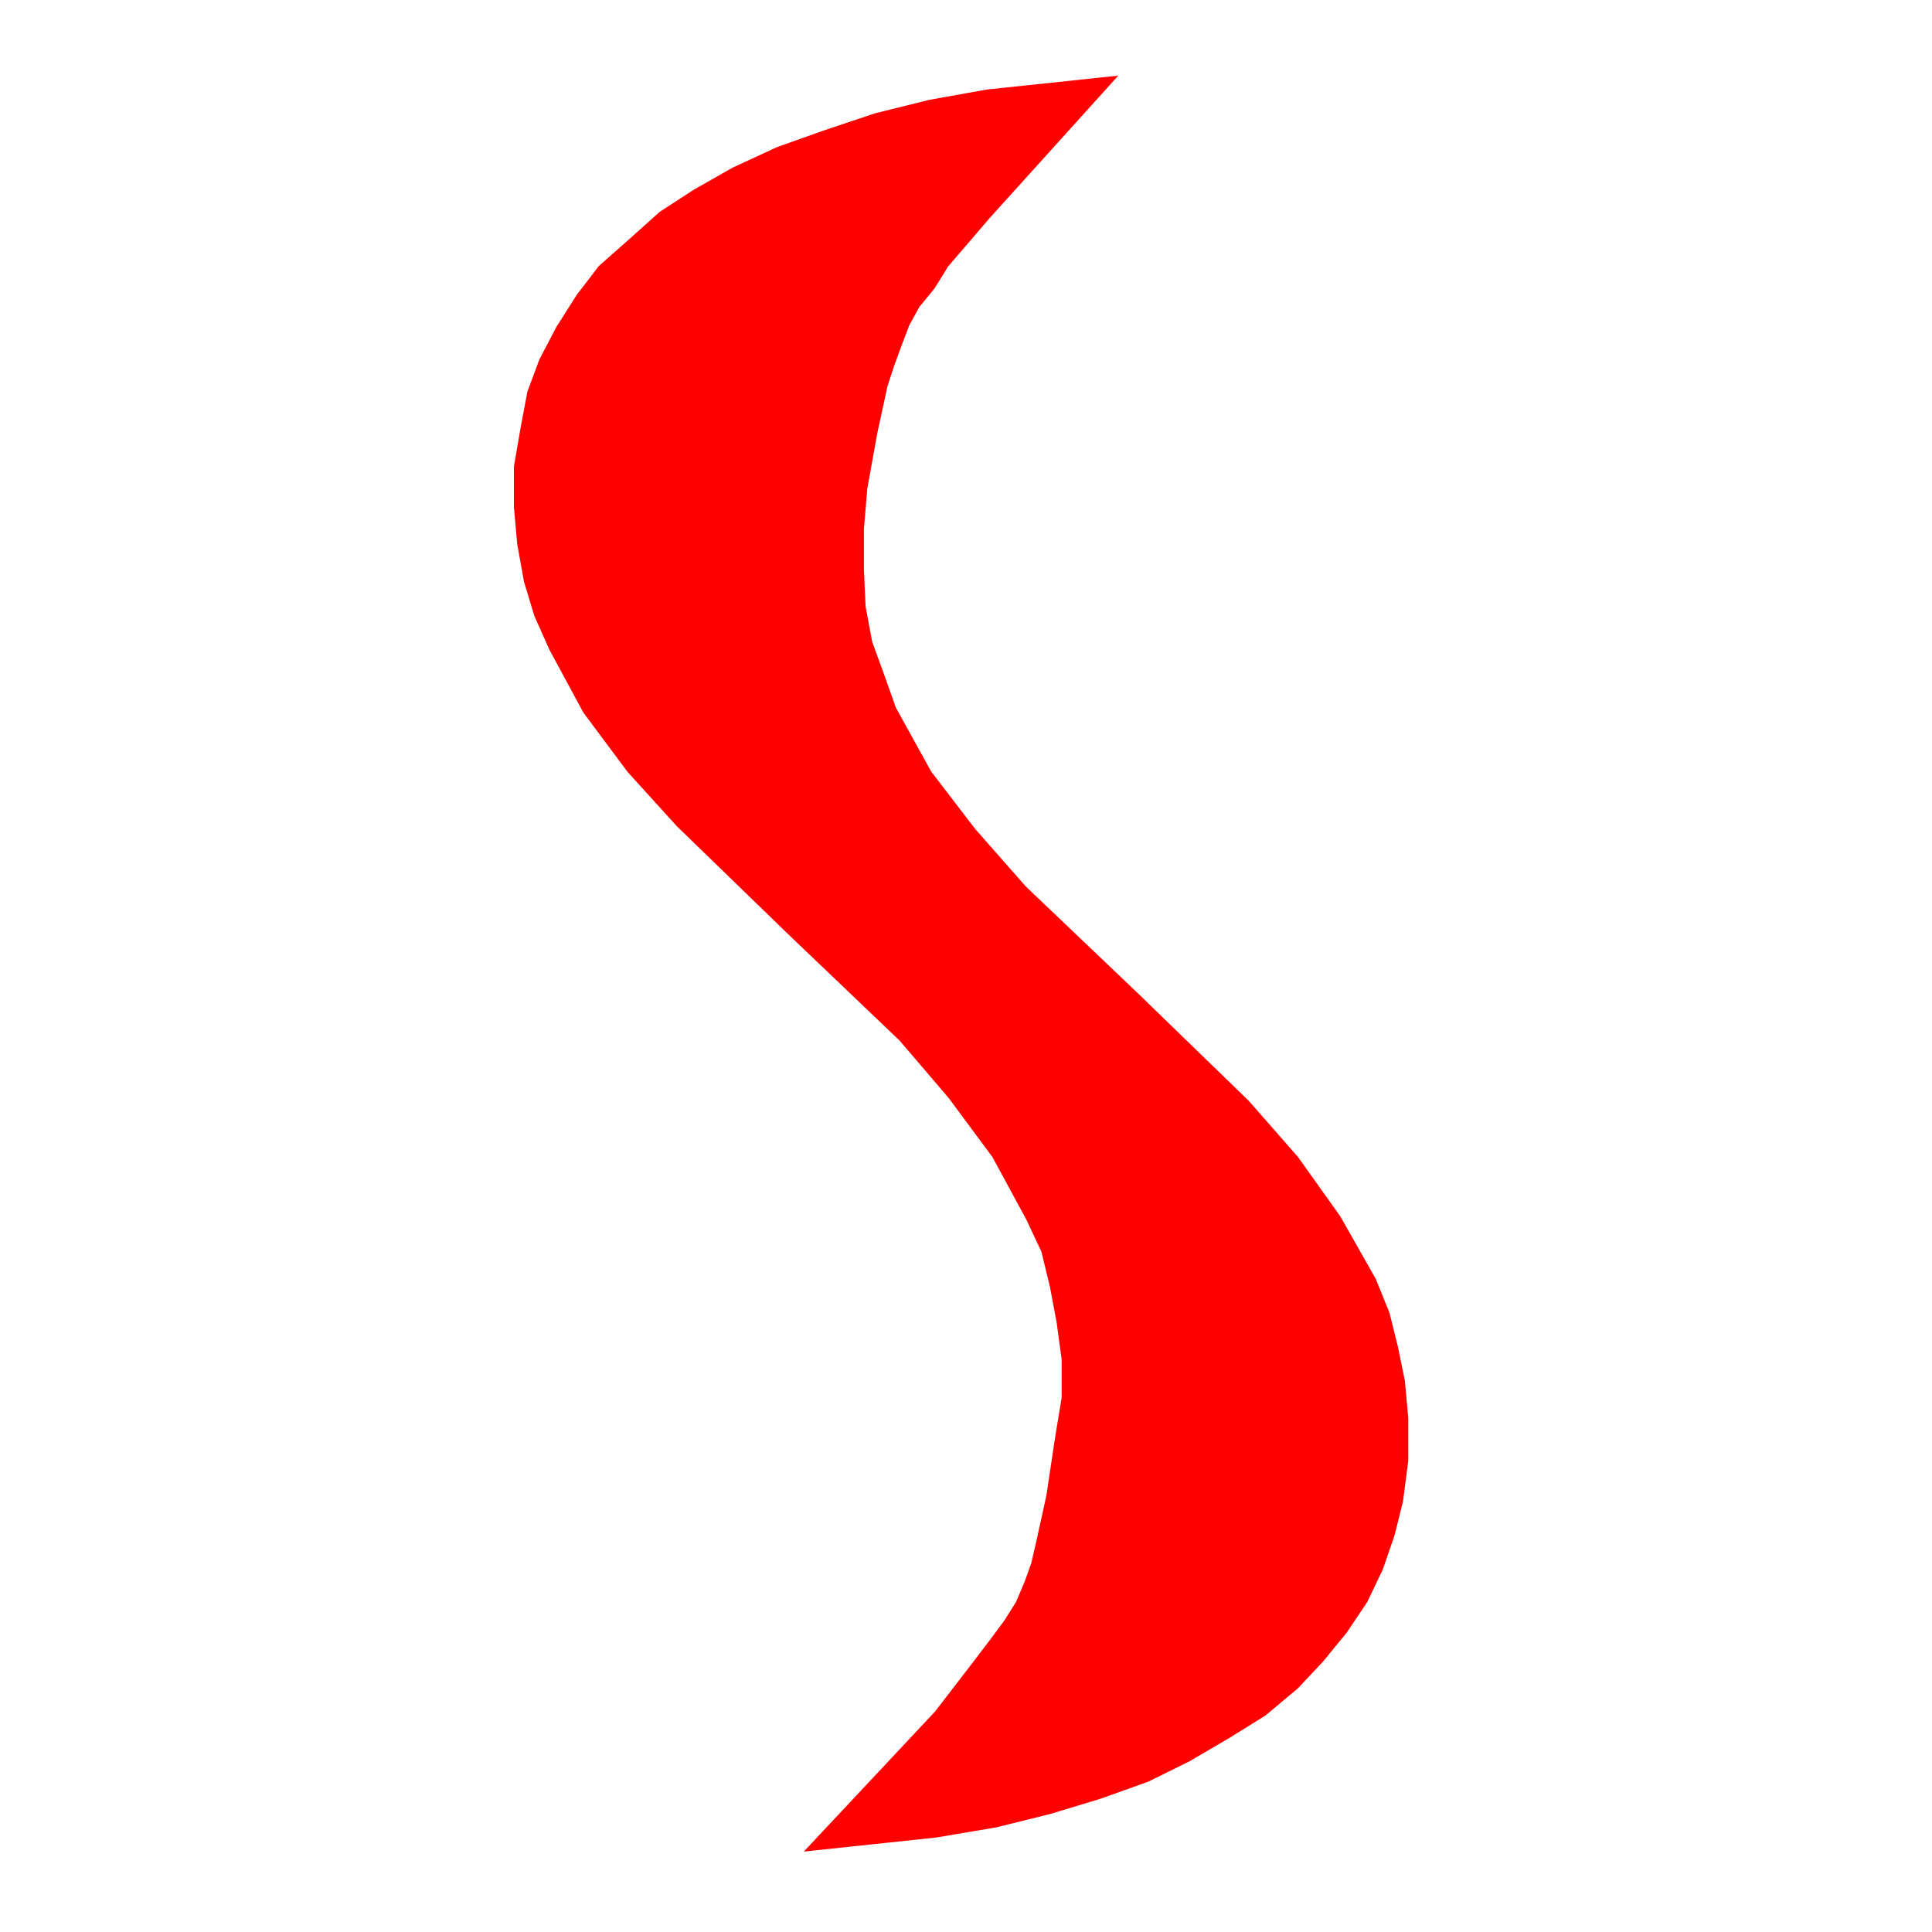 <?xml version="1.0" encoding="UTF-8"?>
<svg xmlns="http://www.w3.org/2000/svg" xmlns:xlink="http://www.w3.org/1999/xlink" width="32" height="32" viewBox="0 0 32 32">
<path fill-rule="nonzero" fill="rgb(100%, 0%, 0%)" fill-opacity="1" stroke-width="2" stroke-linecap="butt" stroke-linejoin="miter" stroke="rgb(100%, 0%, 0%)" stroke-opacity="1" stroke-miterlimit="4" d="M 659.014 46.021 L 584.956 128.008 L 560.034 157.036 L 551.963 170.063 L 543.042 180.967 L 536.953 192.012 L 531.997 205.039 L 528.032 215.942 L 524.067 227.979 L 517.979 256.016 L 512.031 289.009 L 510.049 312.939 L 510.049 337.012 L 511.04 358.96 L 515.005 380.059 L 521.943 399.033 L 529.023 418.999 L 549.98 456.948 L 576.035 490.933 L 606.055 525.059 L 672.041 587.93 L 738.027 651.934 L 767.056 685.068 L 791.978 720.044 L 812.935 757.002 L 821.006 776.968 L 825.962 796.934 L 830.068 817.041 L 832.051 838.989 L 832.051 864.053 L 828.936 887.983 L 823.979 907.949 L 817.041 928.057 L 807.979 947.031 L 795.942 965.015 L 782.065 982.007 L 767.056 998.008 L 747.939 1014.009 L 726.982 1027.036 L 703.052 1041.055 L 678.979 1052.949 L 650.942 1063.003 L 621.064 1072.065 L 589.062 1079.995 L 553.945 1085.942 L 478.047 1094.014 L 553.945 1013.018 L 577.026 982.998 L 586.938 969.971 L 595.01 959.067 L 601.948 948.022 L 607.046 935.986 L 611.011 924.941 L 613.984 912.056 L 619.932 885.01 L 625.029 851.025 L 628.994 826.953 L 628.994 804.014 L 626.021 782.065 L 622.056 760.967 L 616.958 740.01 L 608.037 721.035 L 587.93 683.936 L 562.017 648.96 L 532.988 614.976 L 467.002 551.963 L 401.016 487.959 L 371.987 455.957 L 345.933 420.981 L 325.967 384.023 L 317.046 364.058 L 310.957 343.95 L 306.992 322.002 L 305.01 300.054 L 305.01 275.981 L 308.975 253.042 L 312.939 231.943 L 320.02 212.969 L 329.932 193.994 L 341.968 175.02 L 354.995 158.027 L 371.987 143.018 L 390.962 126.025 L 411.069 112.998 L 434.009 99.971 L 460.063 87.935 L 487.959 78.022 L 517.979 67.969 L 549.98 60.039 L 583.965 53.95 Z M 659.014 46.021 " transform="matrix(0.028, 0, 0, 0.028, 0, 0)"/>
</svg>
